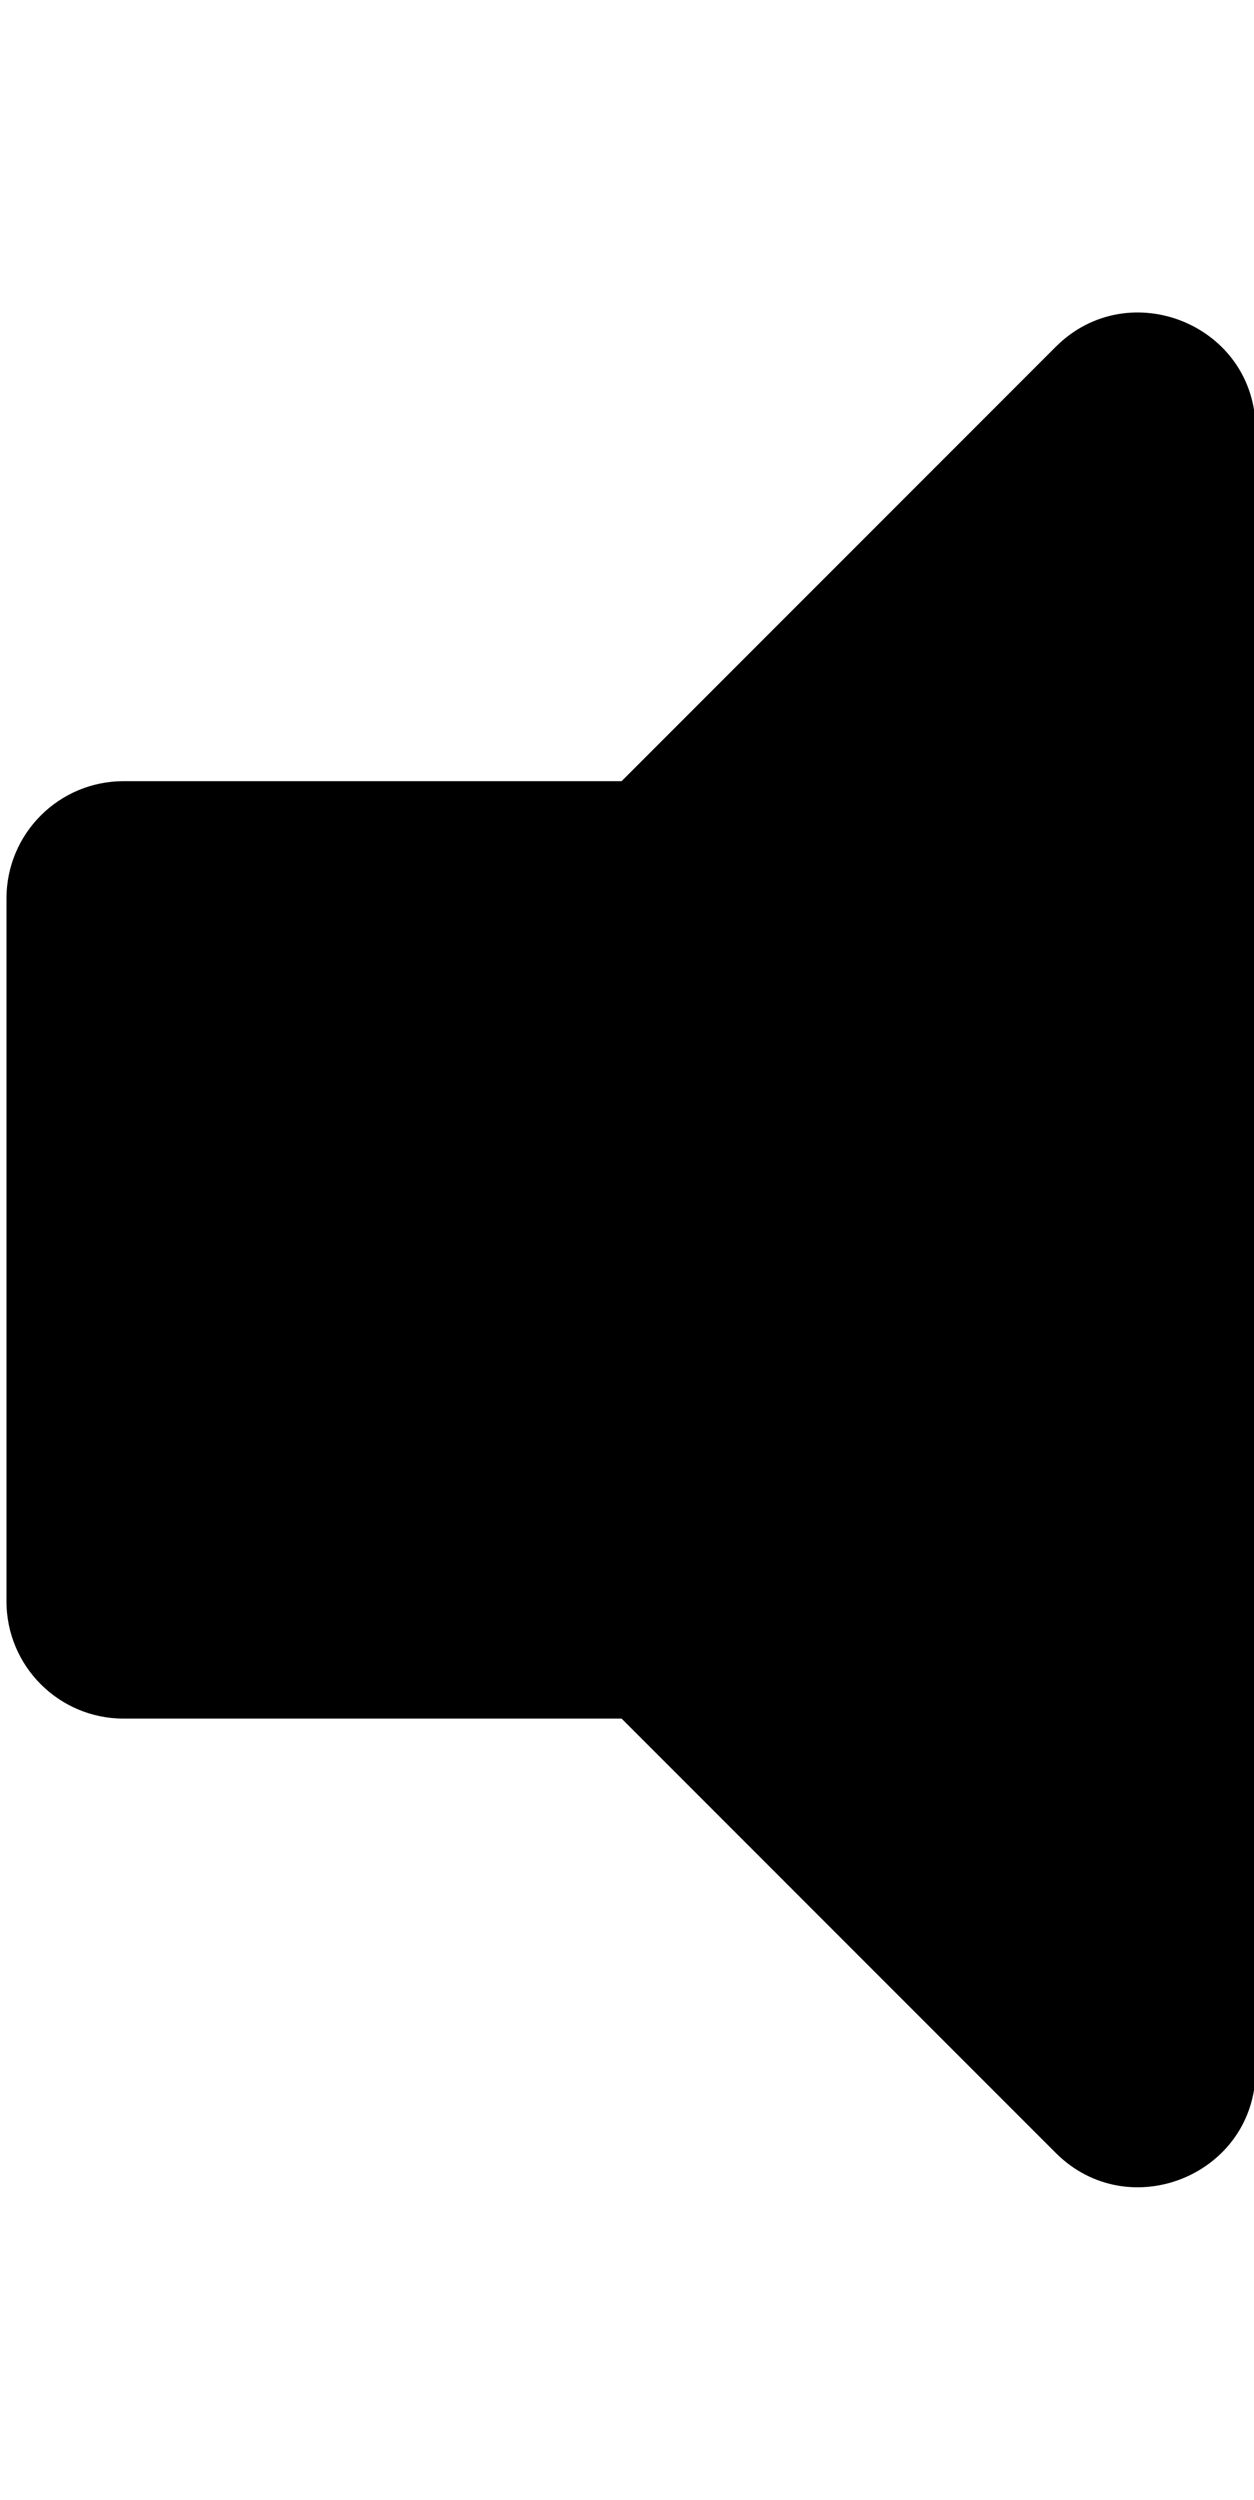<svg aria-hidden="true" data-prefix="fas" data-icon="volume-off" class="svg-inline--fa fa-volume-off fa-w-9" role="img" xmlns="http://www.w3.org/2000/svg" viewBox="0 0 257 512"><path fill="currentColor" d="M216.36 71.04L127.39 160H25.33c-13.26 0-24 10.74-24 24v144c0 13.25 10.74 24 24 24h102.06l88.97 88.95c15.03 15.03 40.97 4.47 40.97-16.97V88.02c0-21.47-25.96-31.98-40.97-16.98z"></path></svg>